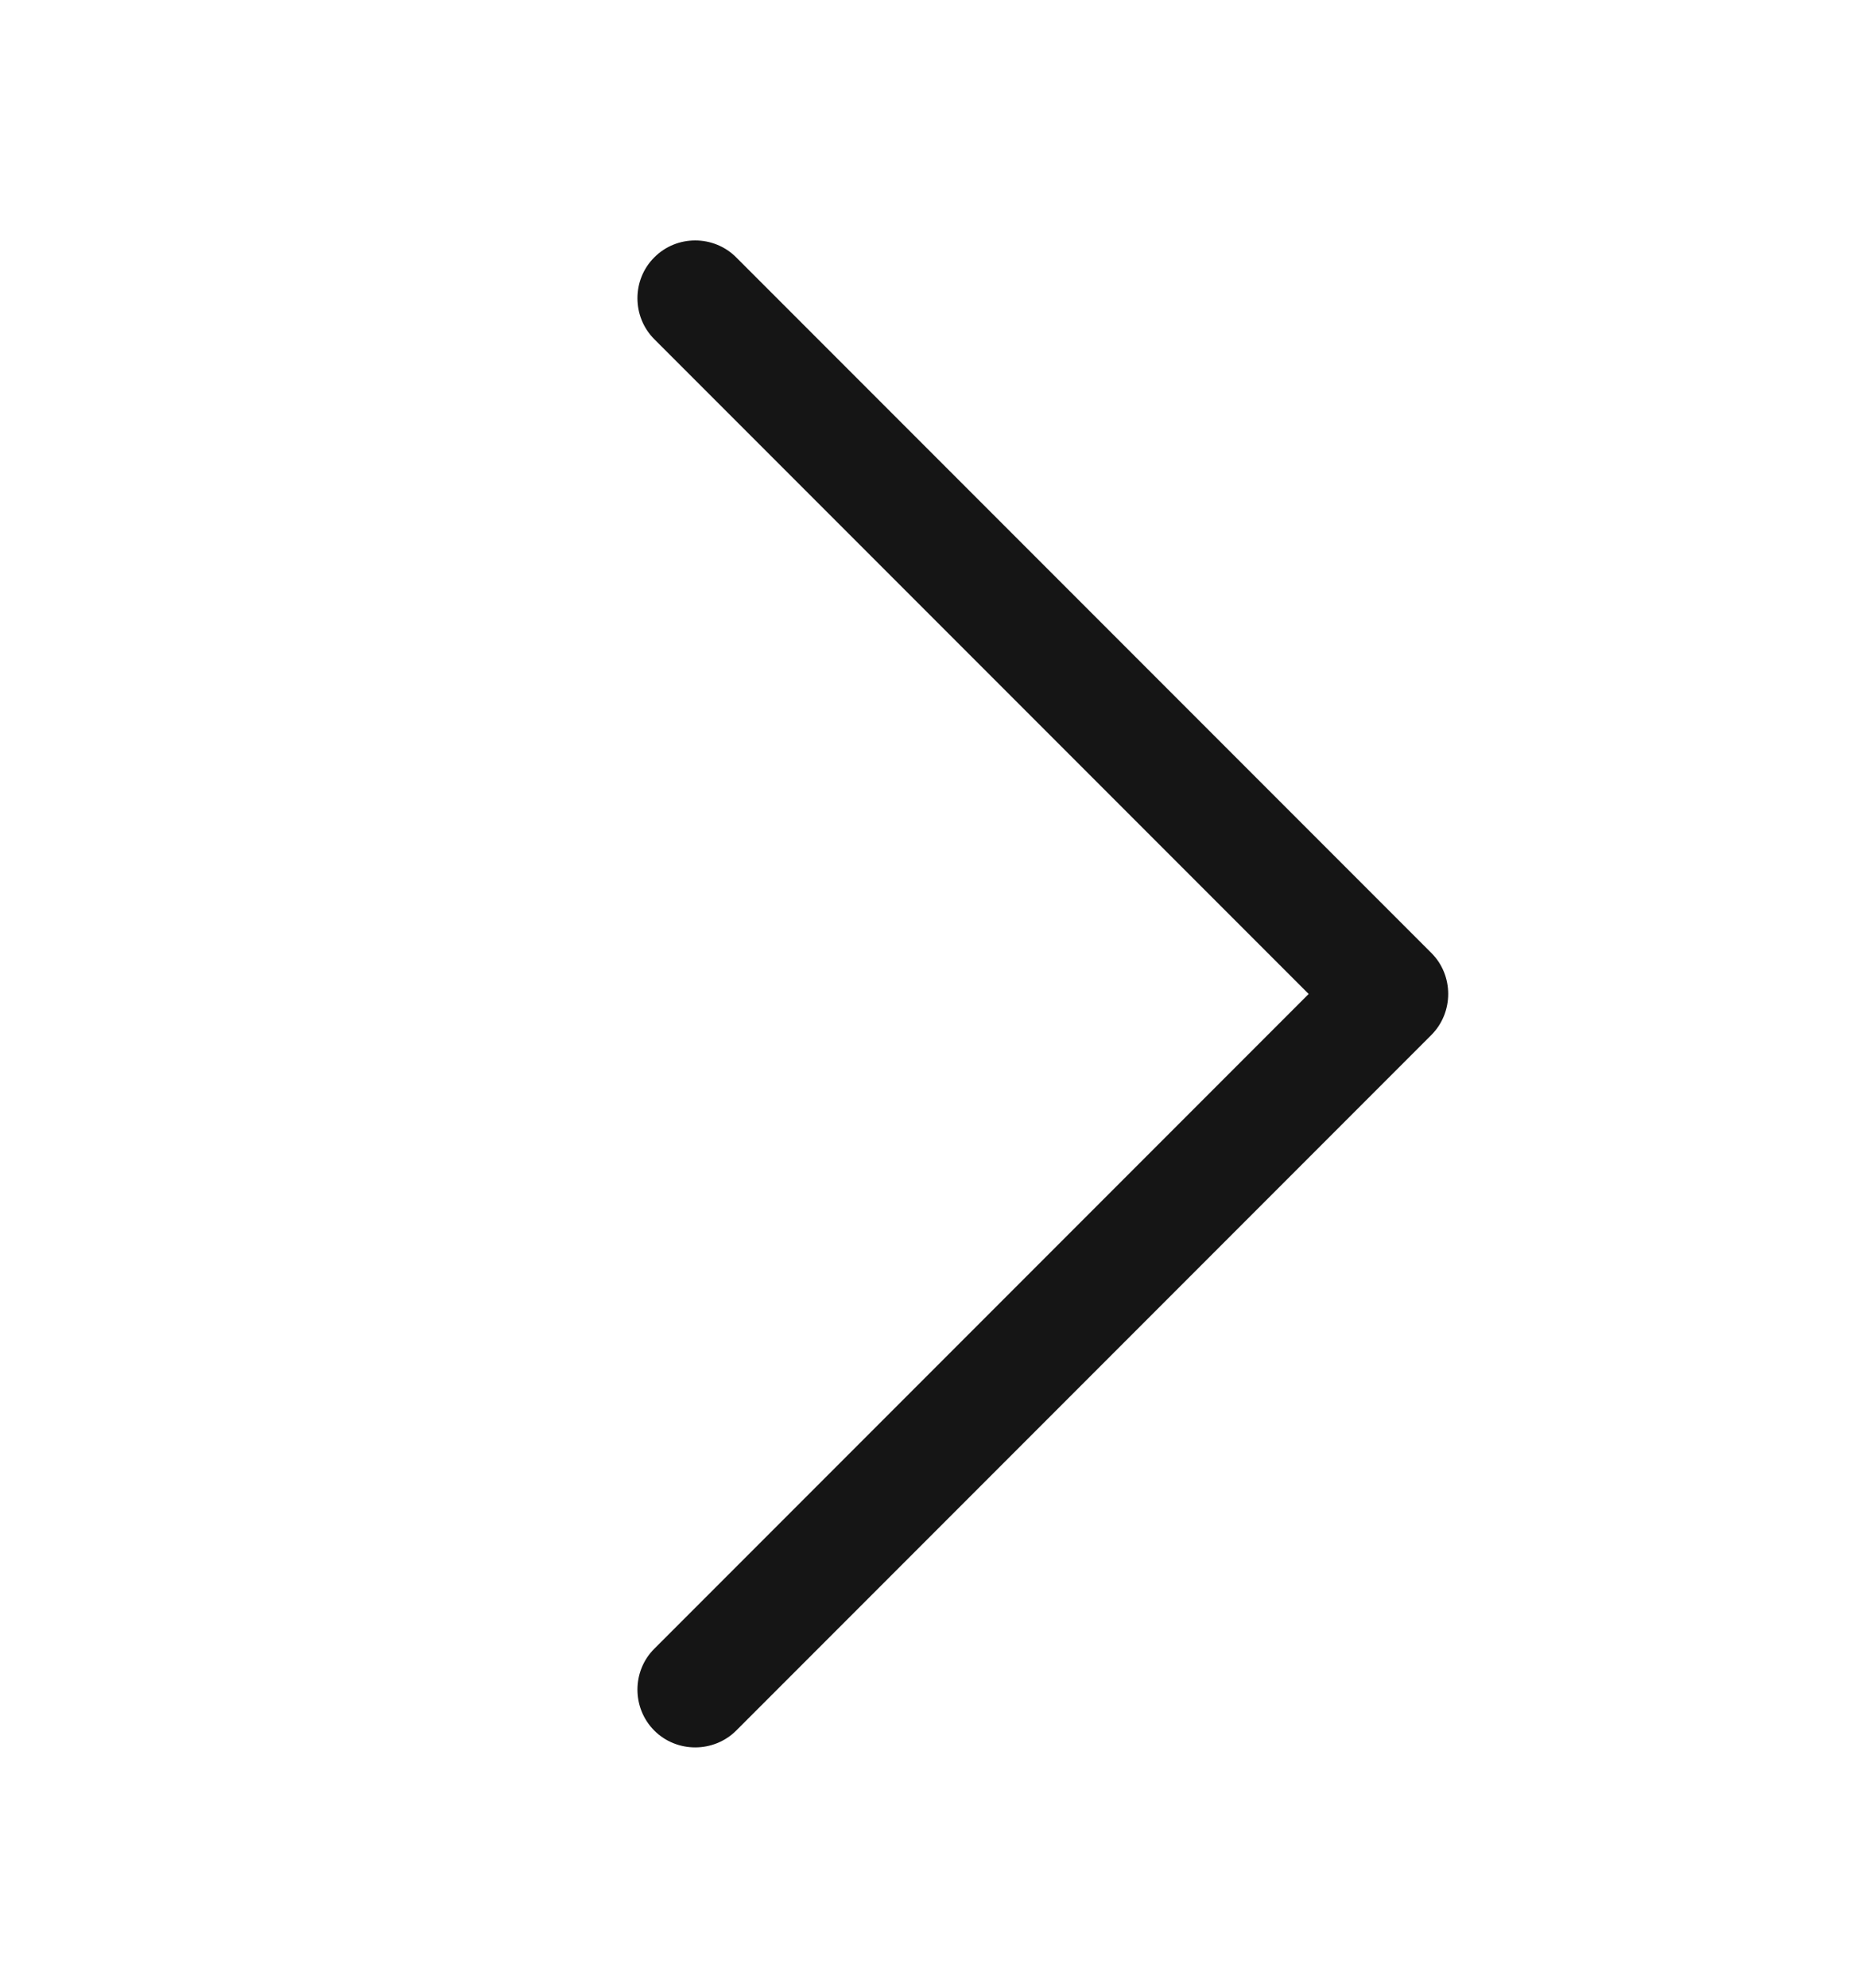 <svg width="14" height="15" viewBox="0 0 14 15" fill="none" xmlns="http://www.w3.org/2000/svg">
<path d="M10.809 7.192C10.978 7.361 10.978 7.64 10.809 7.81L5.559 13.06C5.389 13.229 5.11 13.229 4.941 13.06C4.771 12.89 4.771 12.611 4.941 12.442L9.882 7.501L4.941 2.56C4.771 2.39 4.771 2.111 4.941 1.942C5.11 1.772 5.389 1.772 5.559 1.942L10.809 7.192Z" fill="#151515"/>
</svg>
